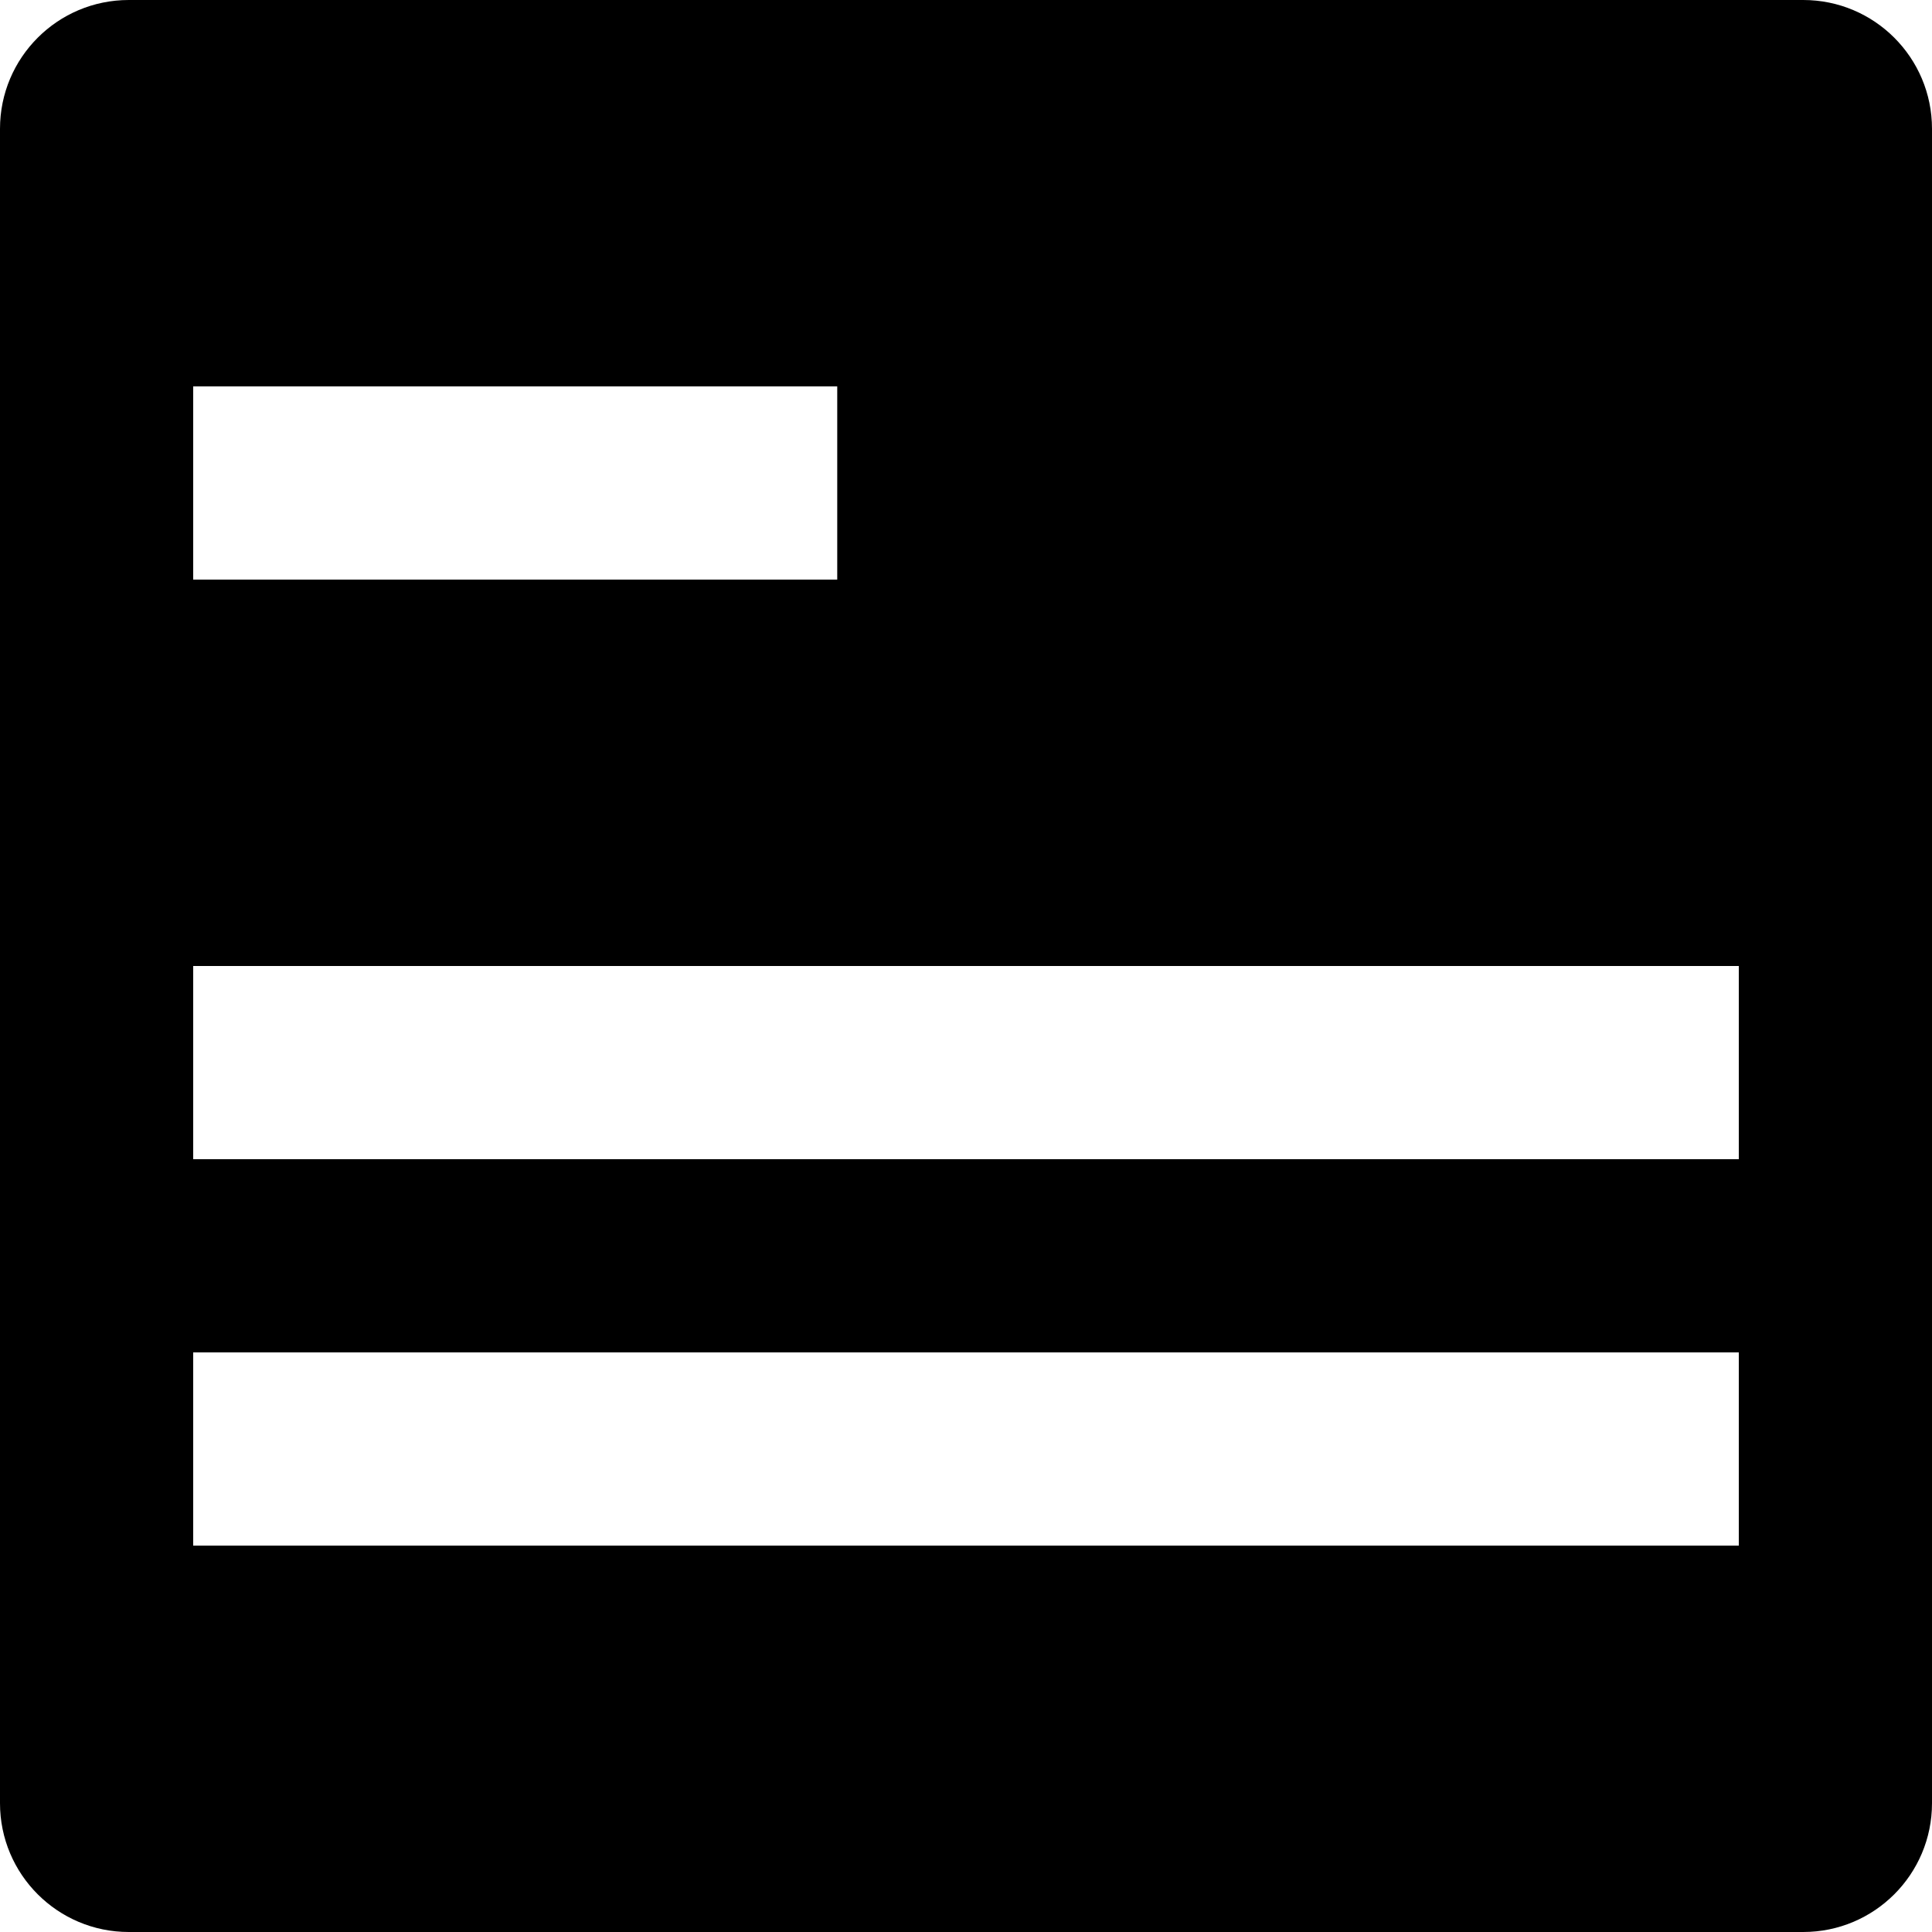 <?xml version="1.0" encoding="UTF-8"?>
<svg xmlns="http://www.w3.org/2000/svg" xmlns:xlink="http://www.w3.org/1999/xlink" width="80px" height="80px" viewBox="0 0 80 80" version="1.1">
<g id="surface1">
<path style=" stroke:none;fill-rule:nonzero;fill:rgb(0%,0%,0%);fill-opacity:1;" d="M 74.668 0 L 5.332 0 C 2.387 0 0 2.387 0 5.332 L 0 74.668 C 0 77.613 2.387 80 5.332 80 L 74.668 80 C 77.613 80 80 77.613 80 74.668 L 80 5.332 C 80 2.387 77.613 0 74.668 0 Z M 8 16 L 34.668 16 L 34.668 24 L 8 24 Z M 72 64 L 8 64 L 8 56 L 72 56 Z M 72 48 L 8 48 L 8 40 L 72 40 Z M 72 48 "/>
</g>
</svg>
